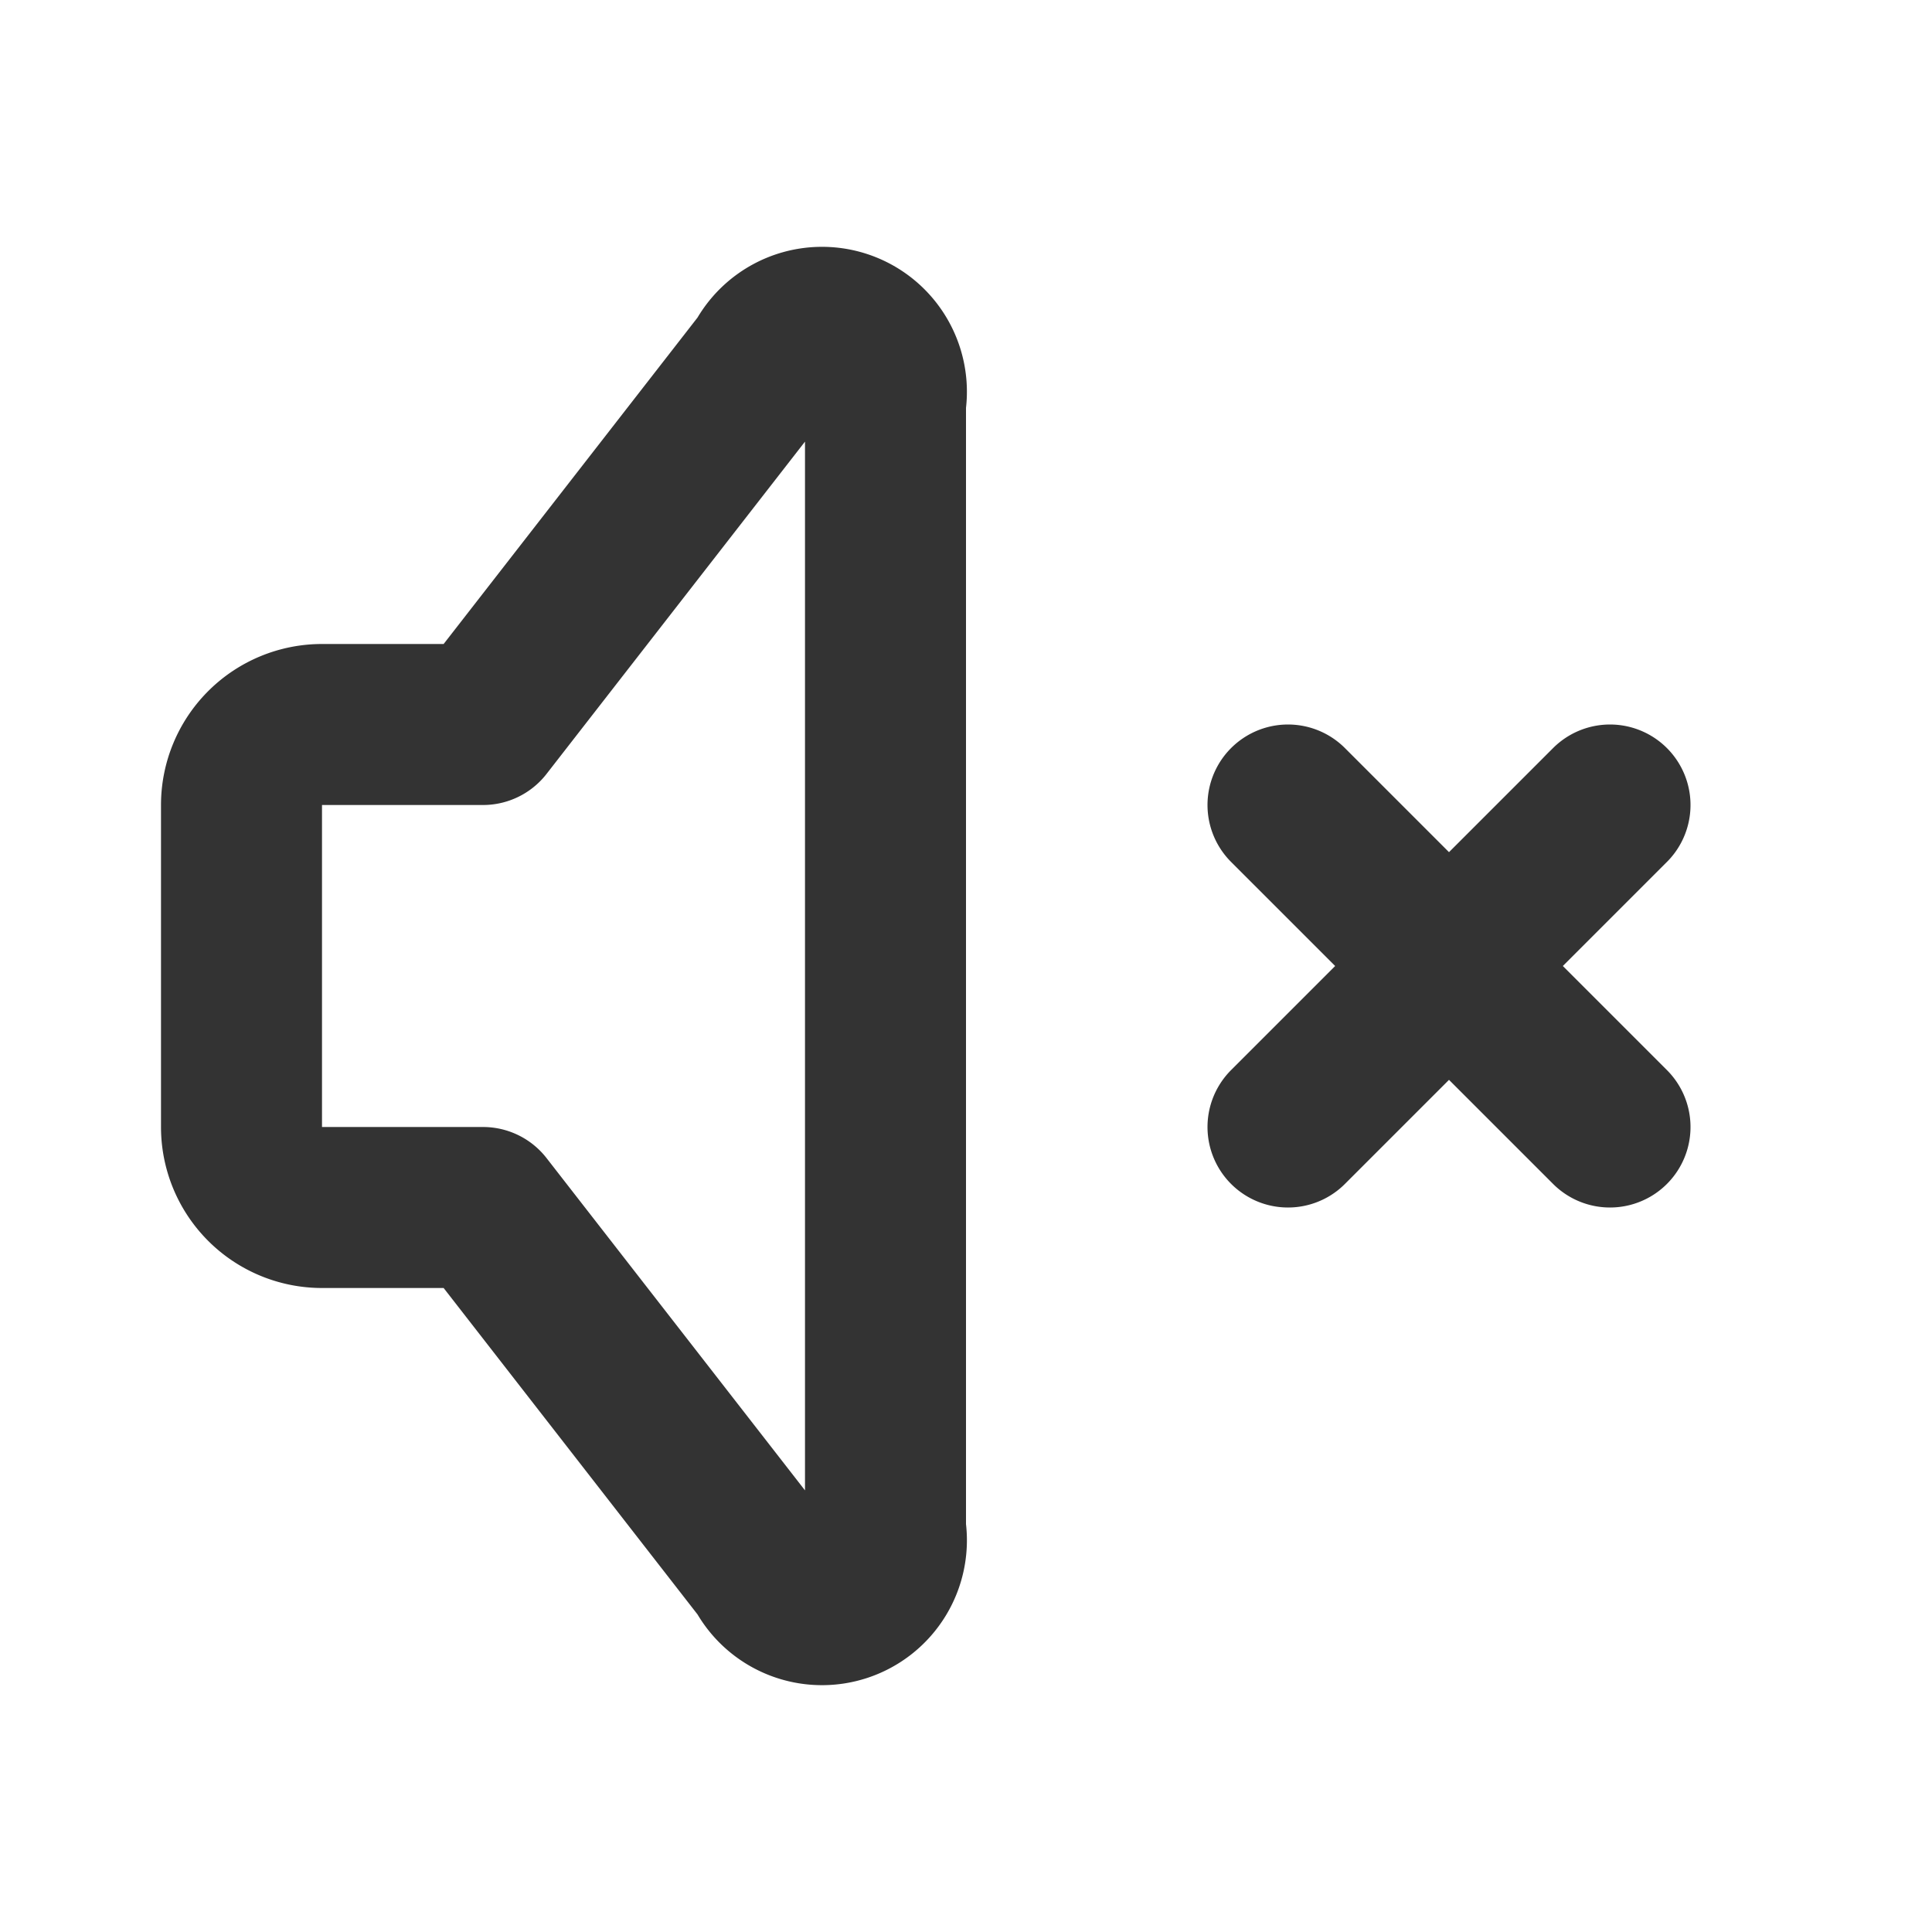 <svg width="300" height="300" fill="none" xmlns="http://www.w3.org/2000/svg"><path d="m200 125 50 50m0-50-50 50M75 187.5H50A12.5 12.5 0 0 1 37.5 175v-50A12.5 12.5 0 0 1 50 112.5h25l43.75-56.25a10 10 0 0 1 18.75 6.25v175a9.996 9.996 0 0 1-6.697 11.159 10 10 0 0 1-12.053-4.909L75 187.5Z" stroke="#333" stroke-width="25" stroke-linecap="round" stroke-linejoin="round"/></svg>